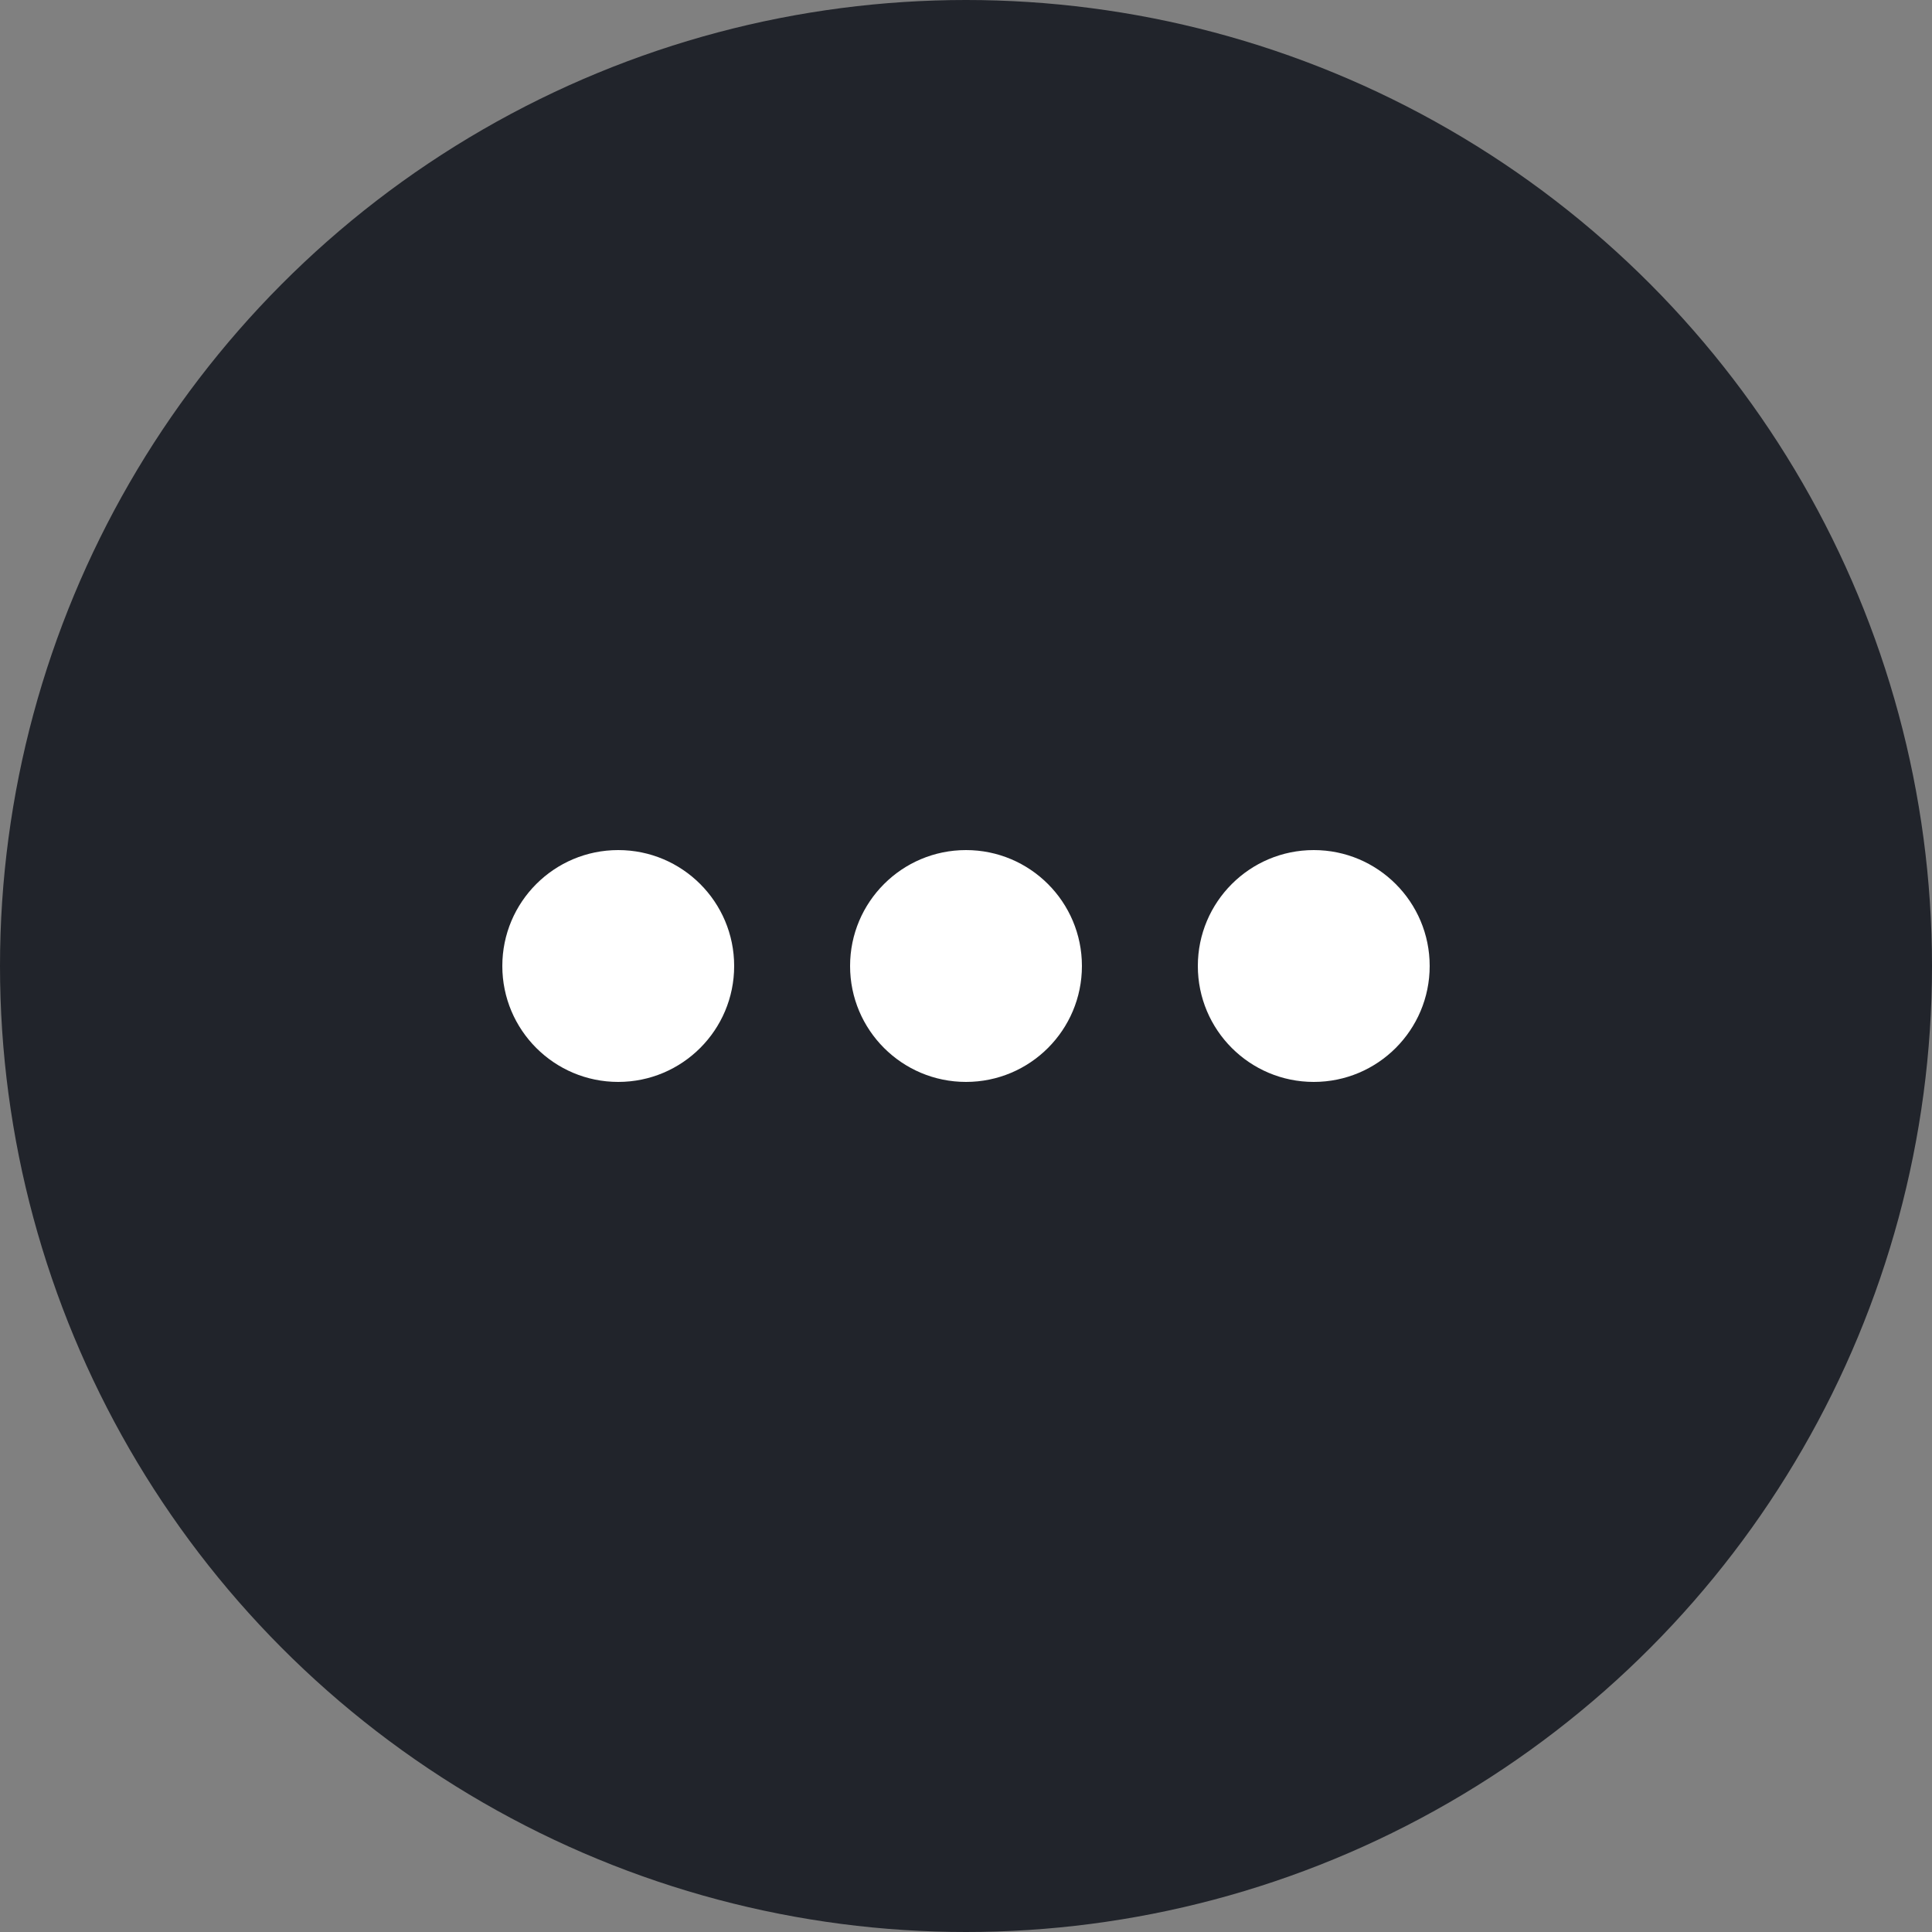 <svg xmlns="http://www.w3.org/2000/svg" viewBox="0 0 50 50"><rect x="0" y="0" width="50" height="50" fill="#808080" stroke="none"/><defs><style>.cls-1{fill:#21242b;}.cls-2{fill:#fff;}</style></defs><title>about</title><g id="Calque_2" data-name="Calque 2"><g id="Écran_principal" data-name="Écran principal"><circle class="cls-1" cx="25" cy="25" r="25"/><circle class="cls-2" cx="25" cy="25" r="3"/><circle class="cls-2" cx="16" cy="25" r="3"/><circle class="cls-2" cx="34" cy="25" r="3"/></g></g></svg>